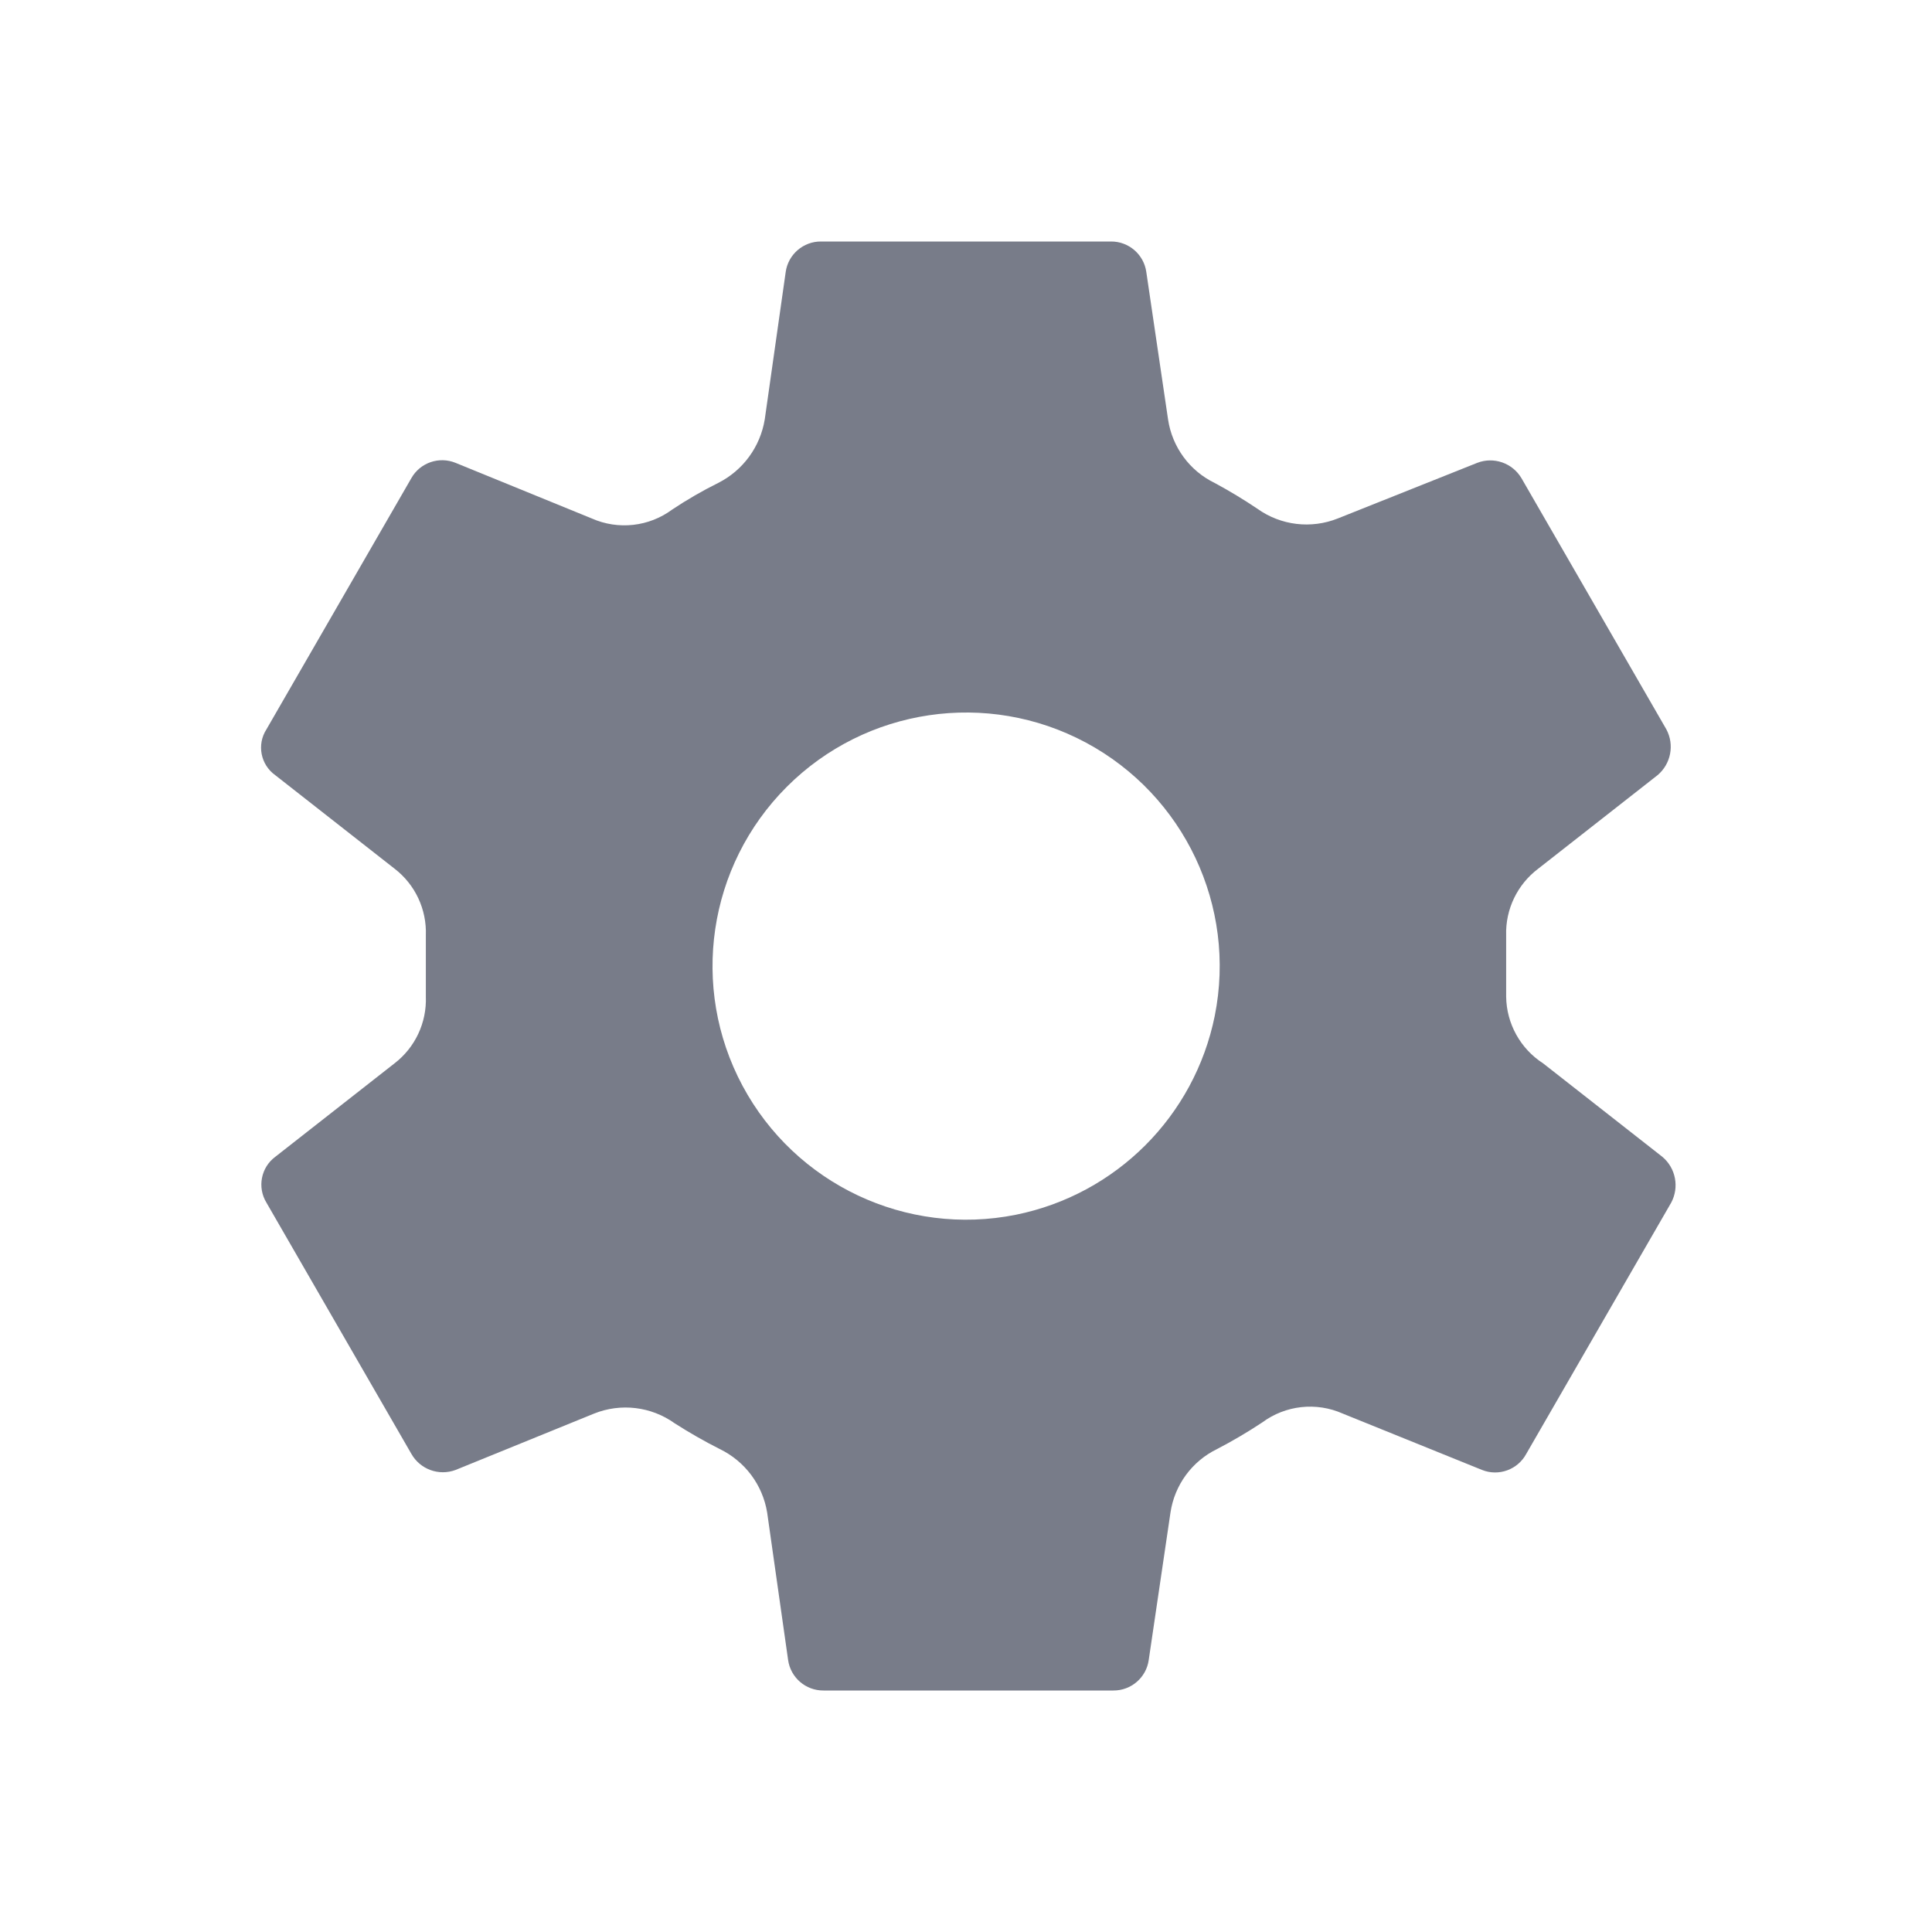 <svg width="24" height="24" viewBox="0 0 24 24" fill="none" xmlns="http://www.w3.org/2000/svg">
<path fill-rule="evenodd" clip-rule="evenodd" d="M18.71 11.62V12.38C18.714 12.716 18.887 13.028 19.17 13.21L20.65 14.37C20.817 14.51 20.863 14.748 20.76 14.94L18.96 18.06C18.854 18.257 18.617 18.343 18.41 18.26L16.68 17.56C16.351 17.414 15.969 17.456 15.68 17.67C15.499 17.79 15.312 17.9 15.12 18C14.808 18.151 14.591 18.447 14.54 18.79L14.27 20.62C14.24 20.839 14.051 21.002 13.83 21H10.23C10.009 21.002 9.82 20.839 9.79 20.62L9.53 18.79C9.474 18.446 9.254 18.152 8.94 18C8.748 17.903 8.561 17.796 8.38 17.68C8.089 17.472 7.712 17.427 7.38 17.56L5.66 18.26C5.452 18.338 5.219 18.253 5.11 18.06L3.31 14.94C3.194 14.75 3.241 14.503 3.42 14.37L4.9 13.21C5.157 13.013 5.302 12.704 5.29 12.38V11.62C5.302 11.296 5.157 10.987 4.9 10.79L3.42 9.63C3.237 9.5 3.188 9.249 3.31 9.06L5.11 5.94C5.219 5.747 5.455 5.666 5.66 5.75L7.35 6.44C7.679 6.586 8.061 6.544 8.35 6.33C8.533 6.208 8.723 6.098 8.92 6C9.229 5.845 9.444 5.551 9.5 5.21L9.76 3.38C9.79 3.161 9.979 2.998 10.2 3H13.8C14.021 2.998 14.21 3.161 14.24 3.38L14.51 5.21C14.561 5.553 14.778 5.849 15.09 6C15.272 6.098 15.449 6.205 15.62 6.32C15.911 6.528 16.288 6.573 16.62 6.44L18.35 5.75C18.555 5.67 18.788 5.751 18.9 5.94L20.7 9.06C20.803 9.252 20.757 9.49 20.59 9.63L19.11 10.79C18.85 10.985 18.7 11.295 18.71 11.62ZM9.224 13.488C9.88 14.712 11.259 15.363 12.62 15.09C13.865 14.838 14.838 13.865 15.09 12.62C15.363 11.259 14.712 9.88 13.488 9.224C12.264 8.569 10.756 8.792 9.774 9.774C8.792 10.756 8.569 12.264 9.224 13.488Z" fill="#787C89"/>
</svg>
